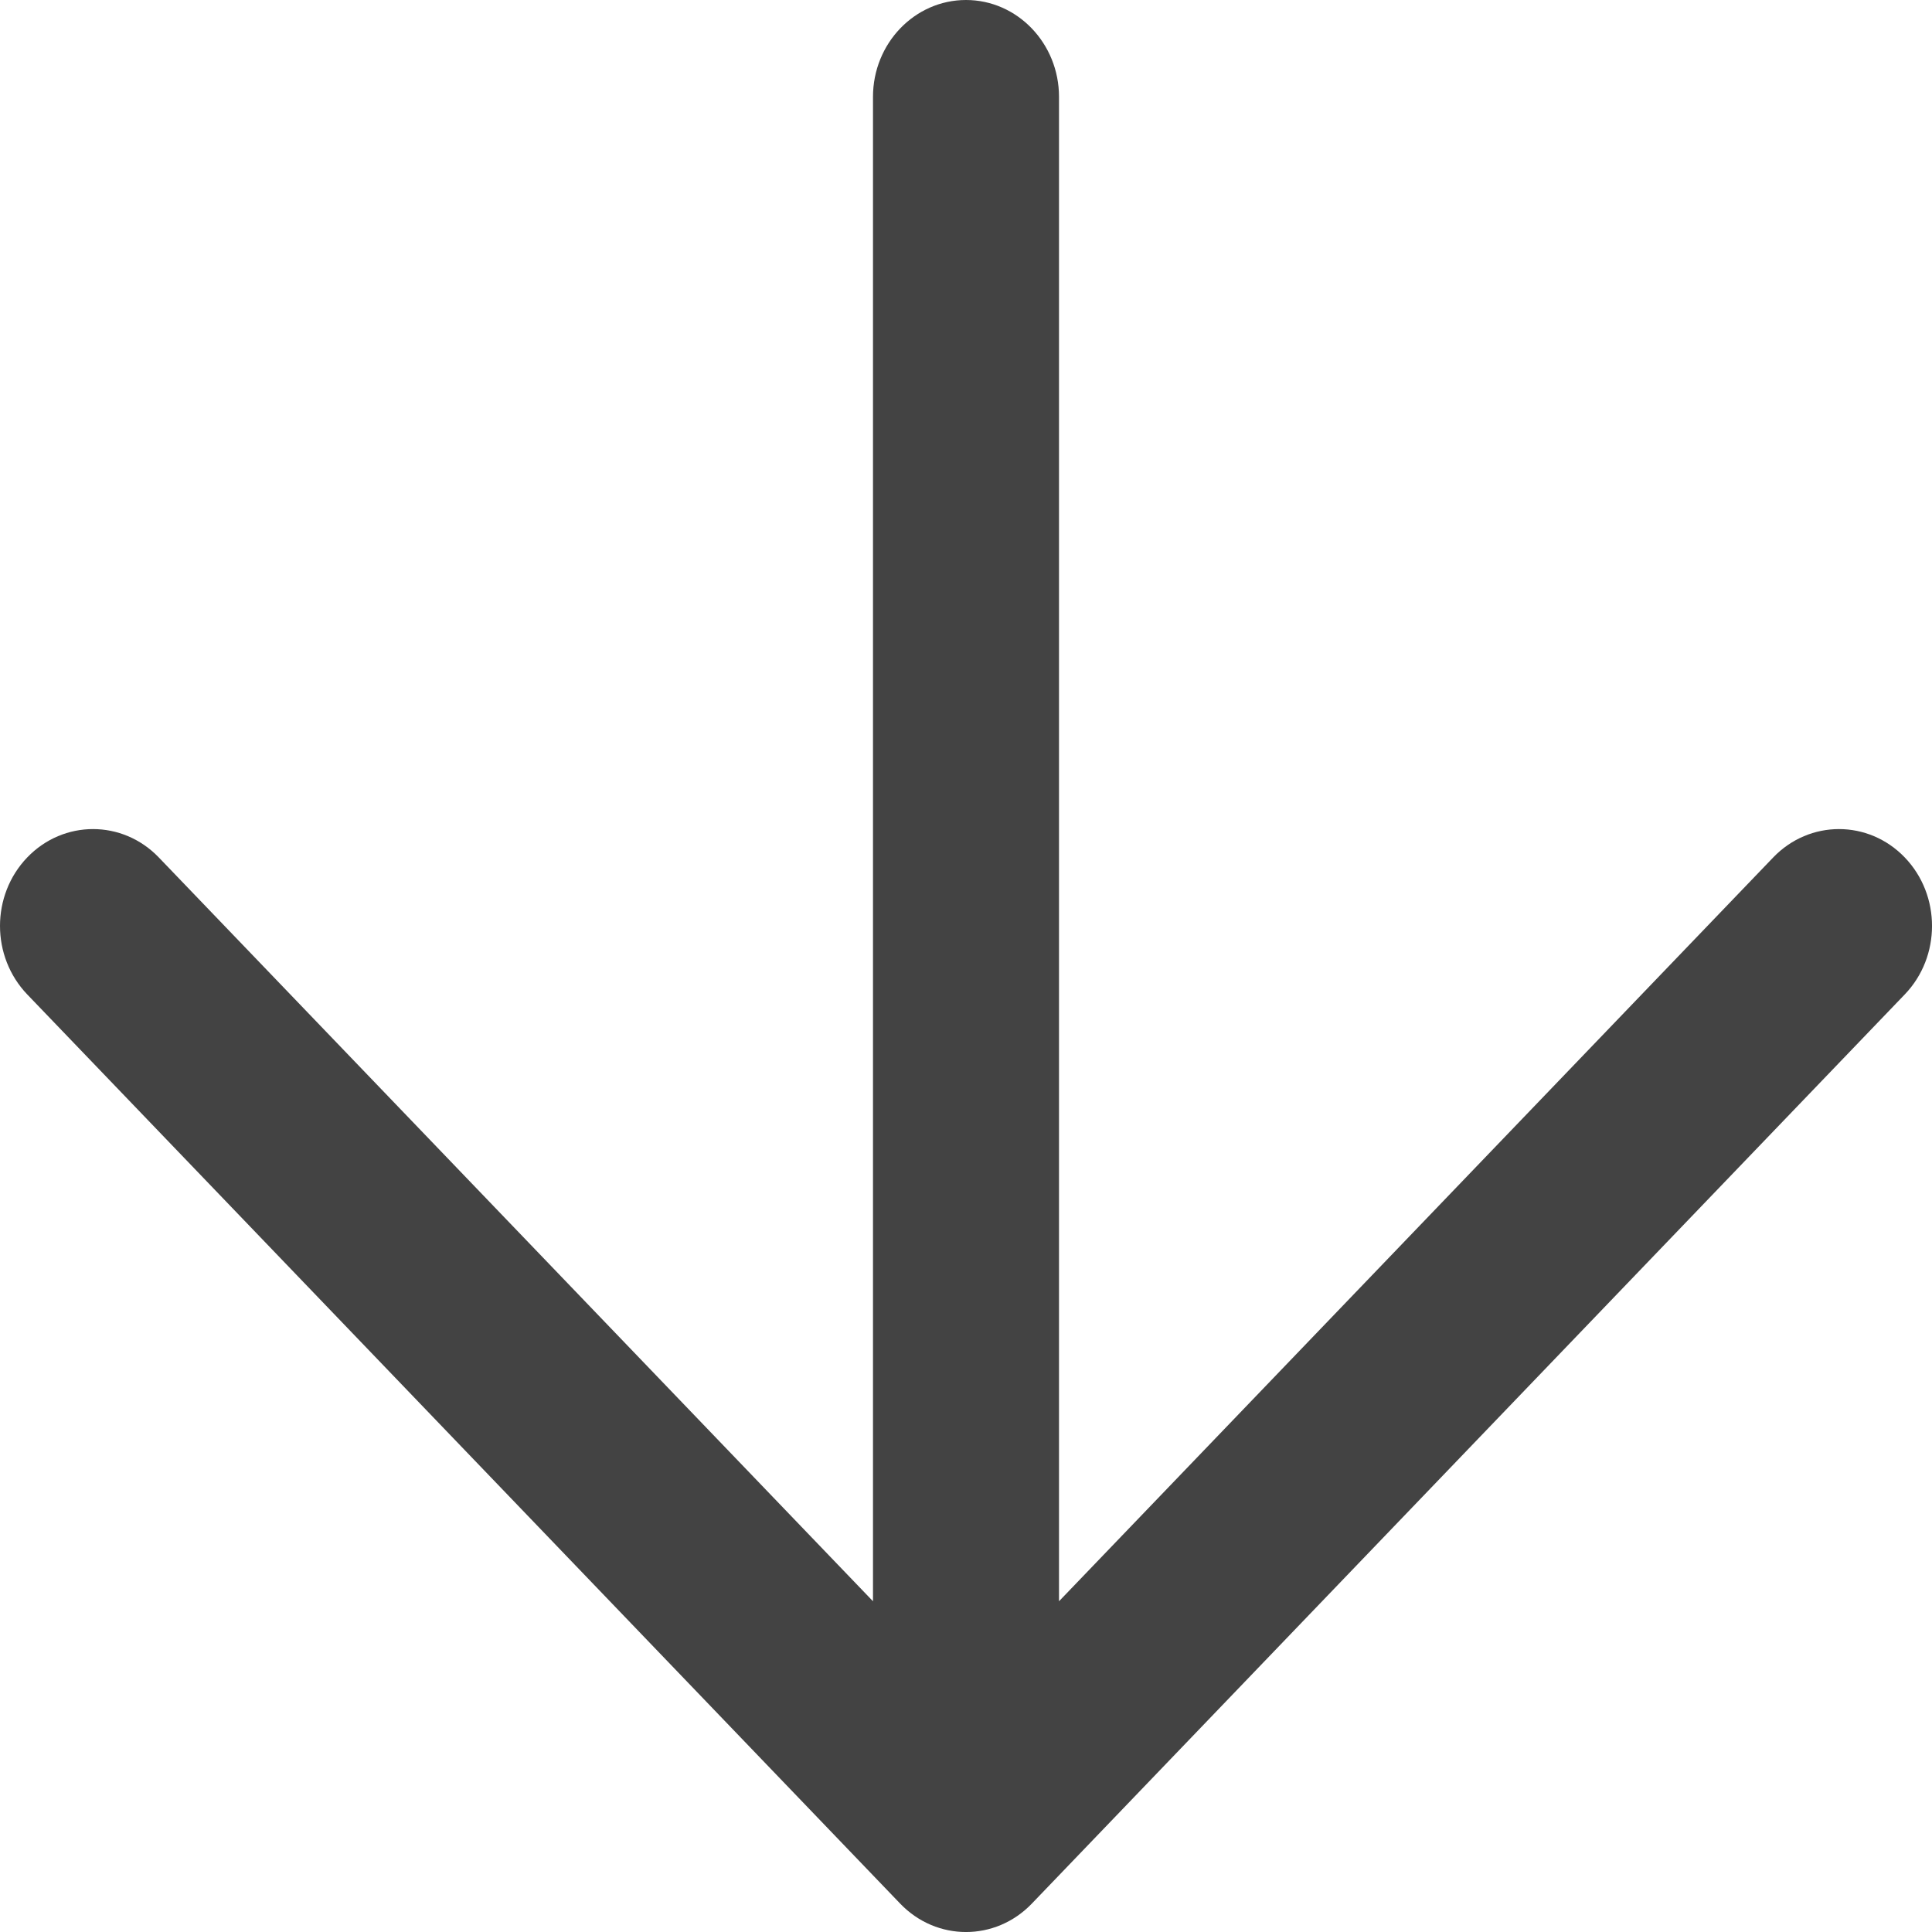 <svg width="21" height="21" viewBox="0 0 21 21" fill="none" xmlns="http://www.w3.org/2000/svg">
<path fill-rule="evenodd" clip-rule="evenodd" d="M11.511 1.053L11.511 17.405L19.274 9.32C19.669 8.909 20.309 8.909 20.704 9.32C21.099 9.731 21.099 10.398 20.704 10.809L11.215 20.692C10.82 21.103 10.18 21.103 9.785 20.692L0.296 10.809C0.099 10.603 6.66556e-07 10.334 6.66556e-07 10.064C6.66556e-07 9.795 0.099 9.525 0.296 9.32C0.691 8.909 1.331 8.909 1.726 9.32L9.489 17.405L9.489 1.053C9.489 0.472 9.942 5.53775e-07 10.5 5.53775e-07C11.058 5.53775e-07 11.511 0.472 11.511 1.053" fill="#434343"/>
</svg>

